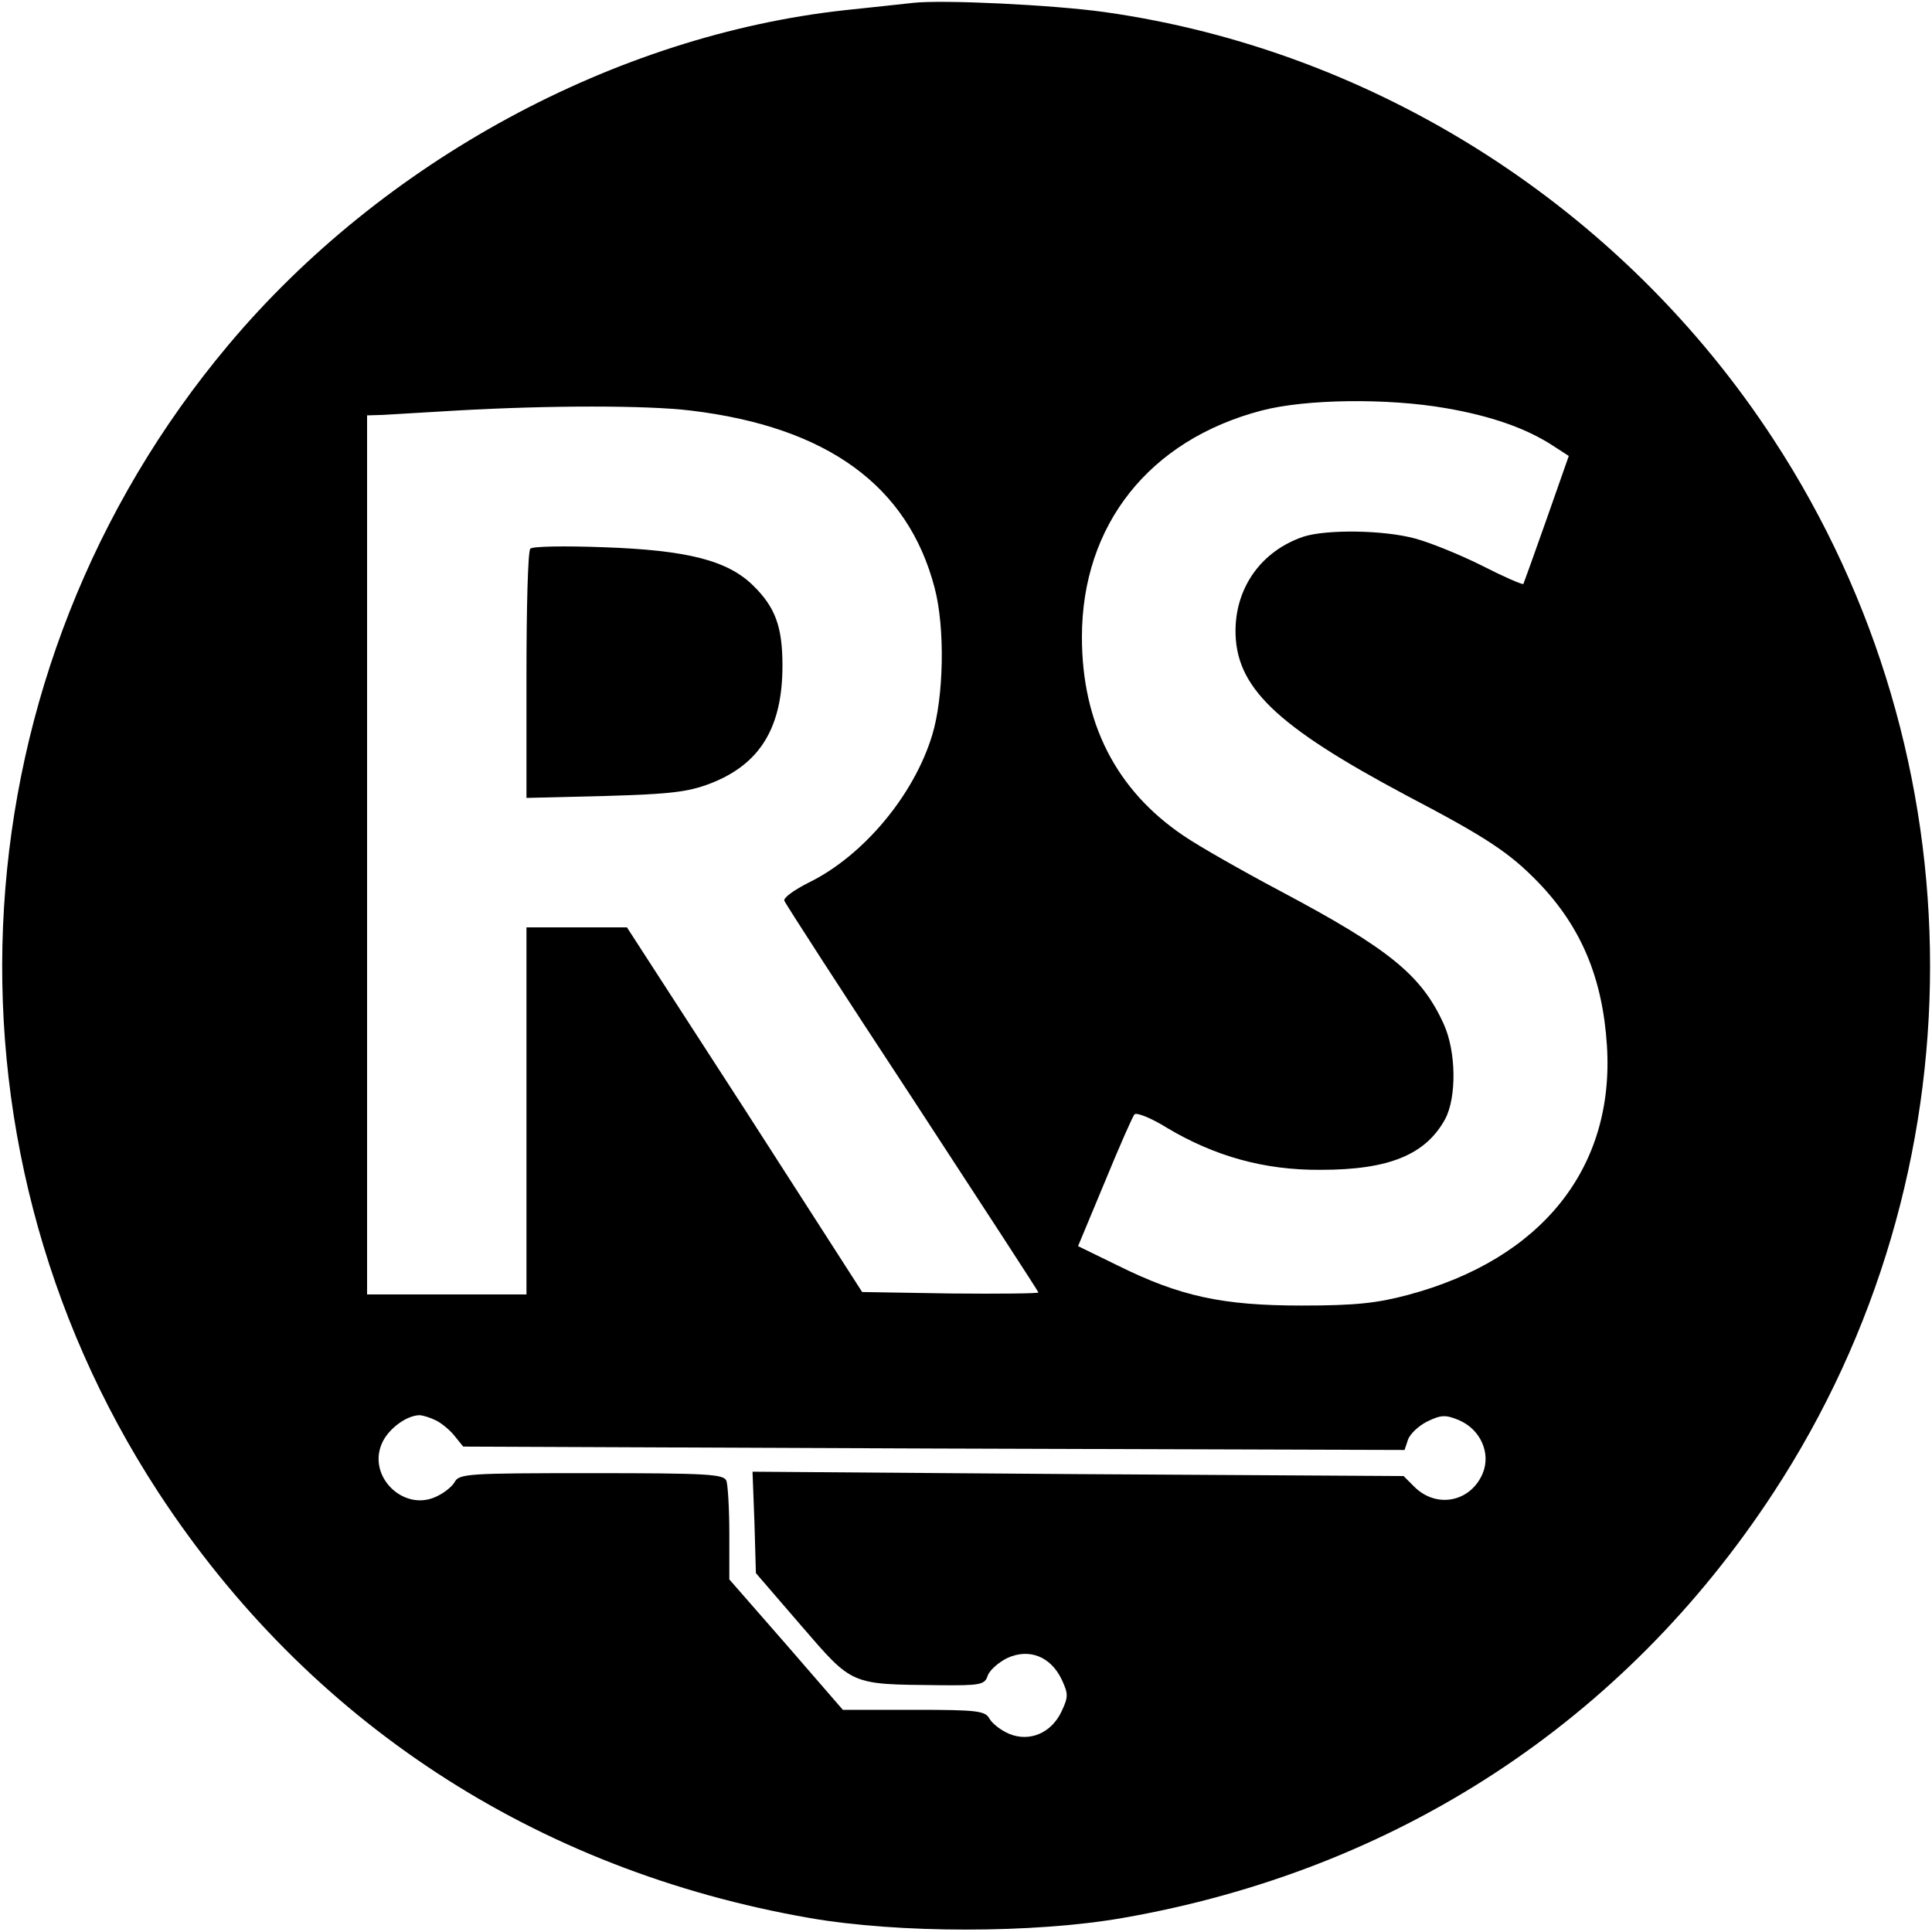 <?xml version="1.0" standalone="no"?>
<!DOCTYPE svg PUBLIC "-//W3C//DTD SVG 20010904//EN"
 "http://www.w3.org/TR/2001/REC-SVG-20010904/DTD/svg10.dtd">
<svg version="1.0" xmlns="http://www.w3.org/2000/svg"
 width="400pt" height="400pt" viewBox="0 0 400 400"
 preserveAspectRatio="xMidYMid meet">
<g transform="translate(0,400) scale(0.1,-0.1)"
fill="#000000" stroke="none">
<path d="M1890 3994 c-19 -2 -82 -9 -140 -15 -477 -52 -958 -313 -1277 -693
-566 -674 -625 -1641 -145 -2376 310 -474 780 -782 1348 -881 184 -32 464 -32
648 0 568 99 1038 407 1348 881 432 660 432 1519 0 2180 -313 480 -824 806
-1385 885 -107 15 -337 26 -397 19z m1103 -839 c94 -16 167 -42 221 -77 l34
-22 -46 -131 c-25 -71 -47 -132 -48 -134 -2 -2 -41 15 -86 38 -46 23 -108 48
-138 56 -66 18 -184 19 -231 4 -86 -29 -140 -103 -141 -193 -1 -118 82 -198
354 -343 168 -88 214 -119 274 -181 88 -92 132 -197 141 -337 16 -253 -135
-442 -412 -516 -64 -17 -108 -22 -220 -22 -164 0 -252 19 -381 83 l-82 40 55
132 c30 73 58 137 62 141 5 4 35 -8 67 -28 99 -59 202 -88 319 -87 142 0 217
32 257 105 24 45 23 140 -3 197 -46 101 -112 155 -338 275 -79 42 -169 93
-201 115 -139 94 -210 233 -210 411 0 232 139 408 372 469 91 24 261 26 381 5z
m-1563 -5 c283 -34 450 -156 505 -367 22 -83 19 -226 -5 -305 -38 -125 -143
-250 -255 -305 -30 -15 -54 -32 -51 -38 2 -6 121 -190 265 -409 143 -219 261
-400 261 -402 0 -2 -82 -3 -182 -2 l-183 3 -243 378 -244 377 -104 0 -104 0 0
-380 0 -380 -165 0 -165 0 0 910 0 910 33 1 c17 1 86 5 152 9 193 11 394 11
485 0z m-527 -2091 c12 -6 30 -21 39 -33 l17 -21 974 -4 975 -3 7 21 c4 12 22
29 40 38 29 14 38 14 65 3 45 -19 67 -68 50 -110 -25 -60 -96 -74 -142 -28
l-22 22 -674 4 -674 5 4 -105 3 -105 94 -109 c107 -124 101 -121 283 -123 89
-1 97 1 103 20 4 11 22 27 40 36 45 21 90 4 113 -44 14 -30 14 -36 0 -66 -21
-45 -66 -64 -108 -47 -17 7 -35 21 -41 31 -9 17 -24 19 -157 19 l-147 0 -117
135 -118 135 0 94 c0 52 -3 101 -6 110 -5 14 -39 16 -280 16 -256 0 -274 -1
-283 -19 -6 -10 -24 -24 -41 -31 -66 -28 -138 43 -110 110 12 30 50 59 78 60
7 0 23 -5 35 -11z"/>
<path d="M1098 2864 c-5 -4 -8 -122 -8 -262 l0 -254 163 4 c135 4 171 8 218
26 103 40 149 116 149 244 0 81 -15 121 -61 166 -53 52 -137 73 -309 79 -80 3
-148 2 -152 -3z"/>
</g>
</svg>
